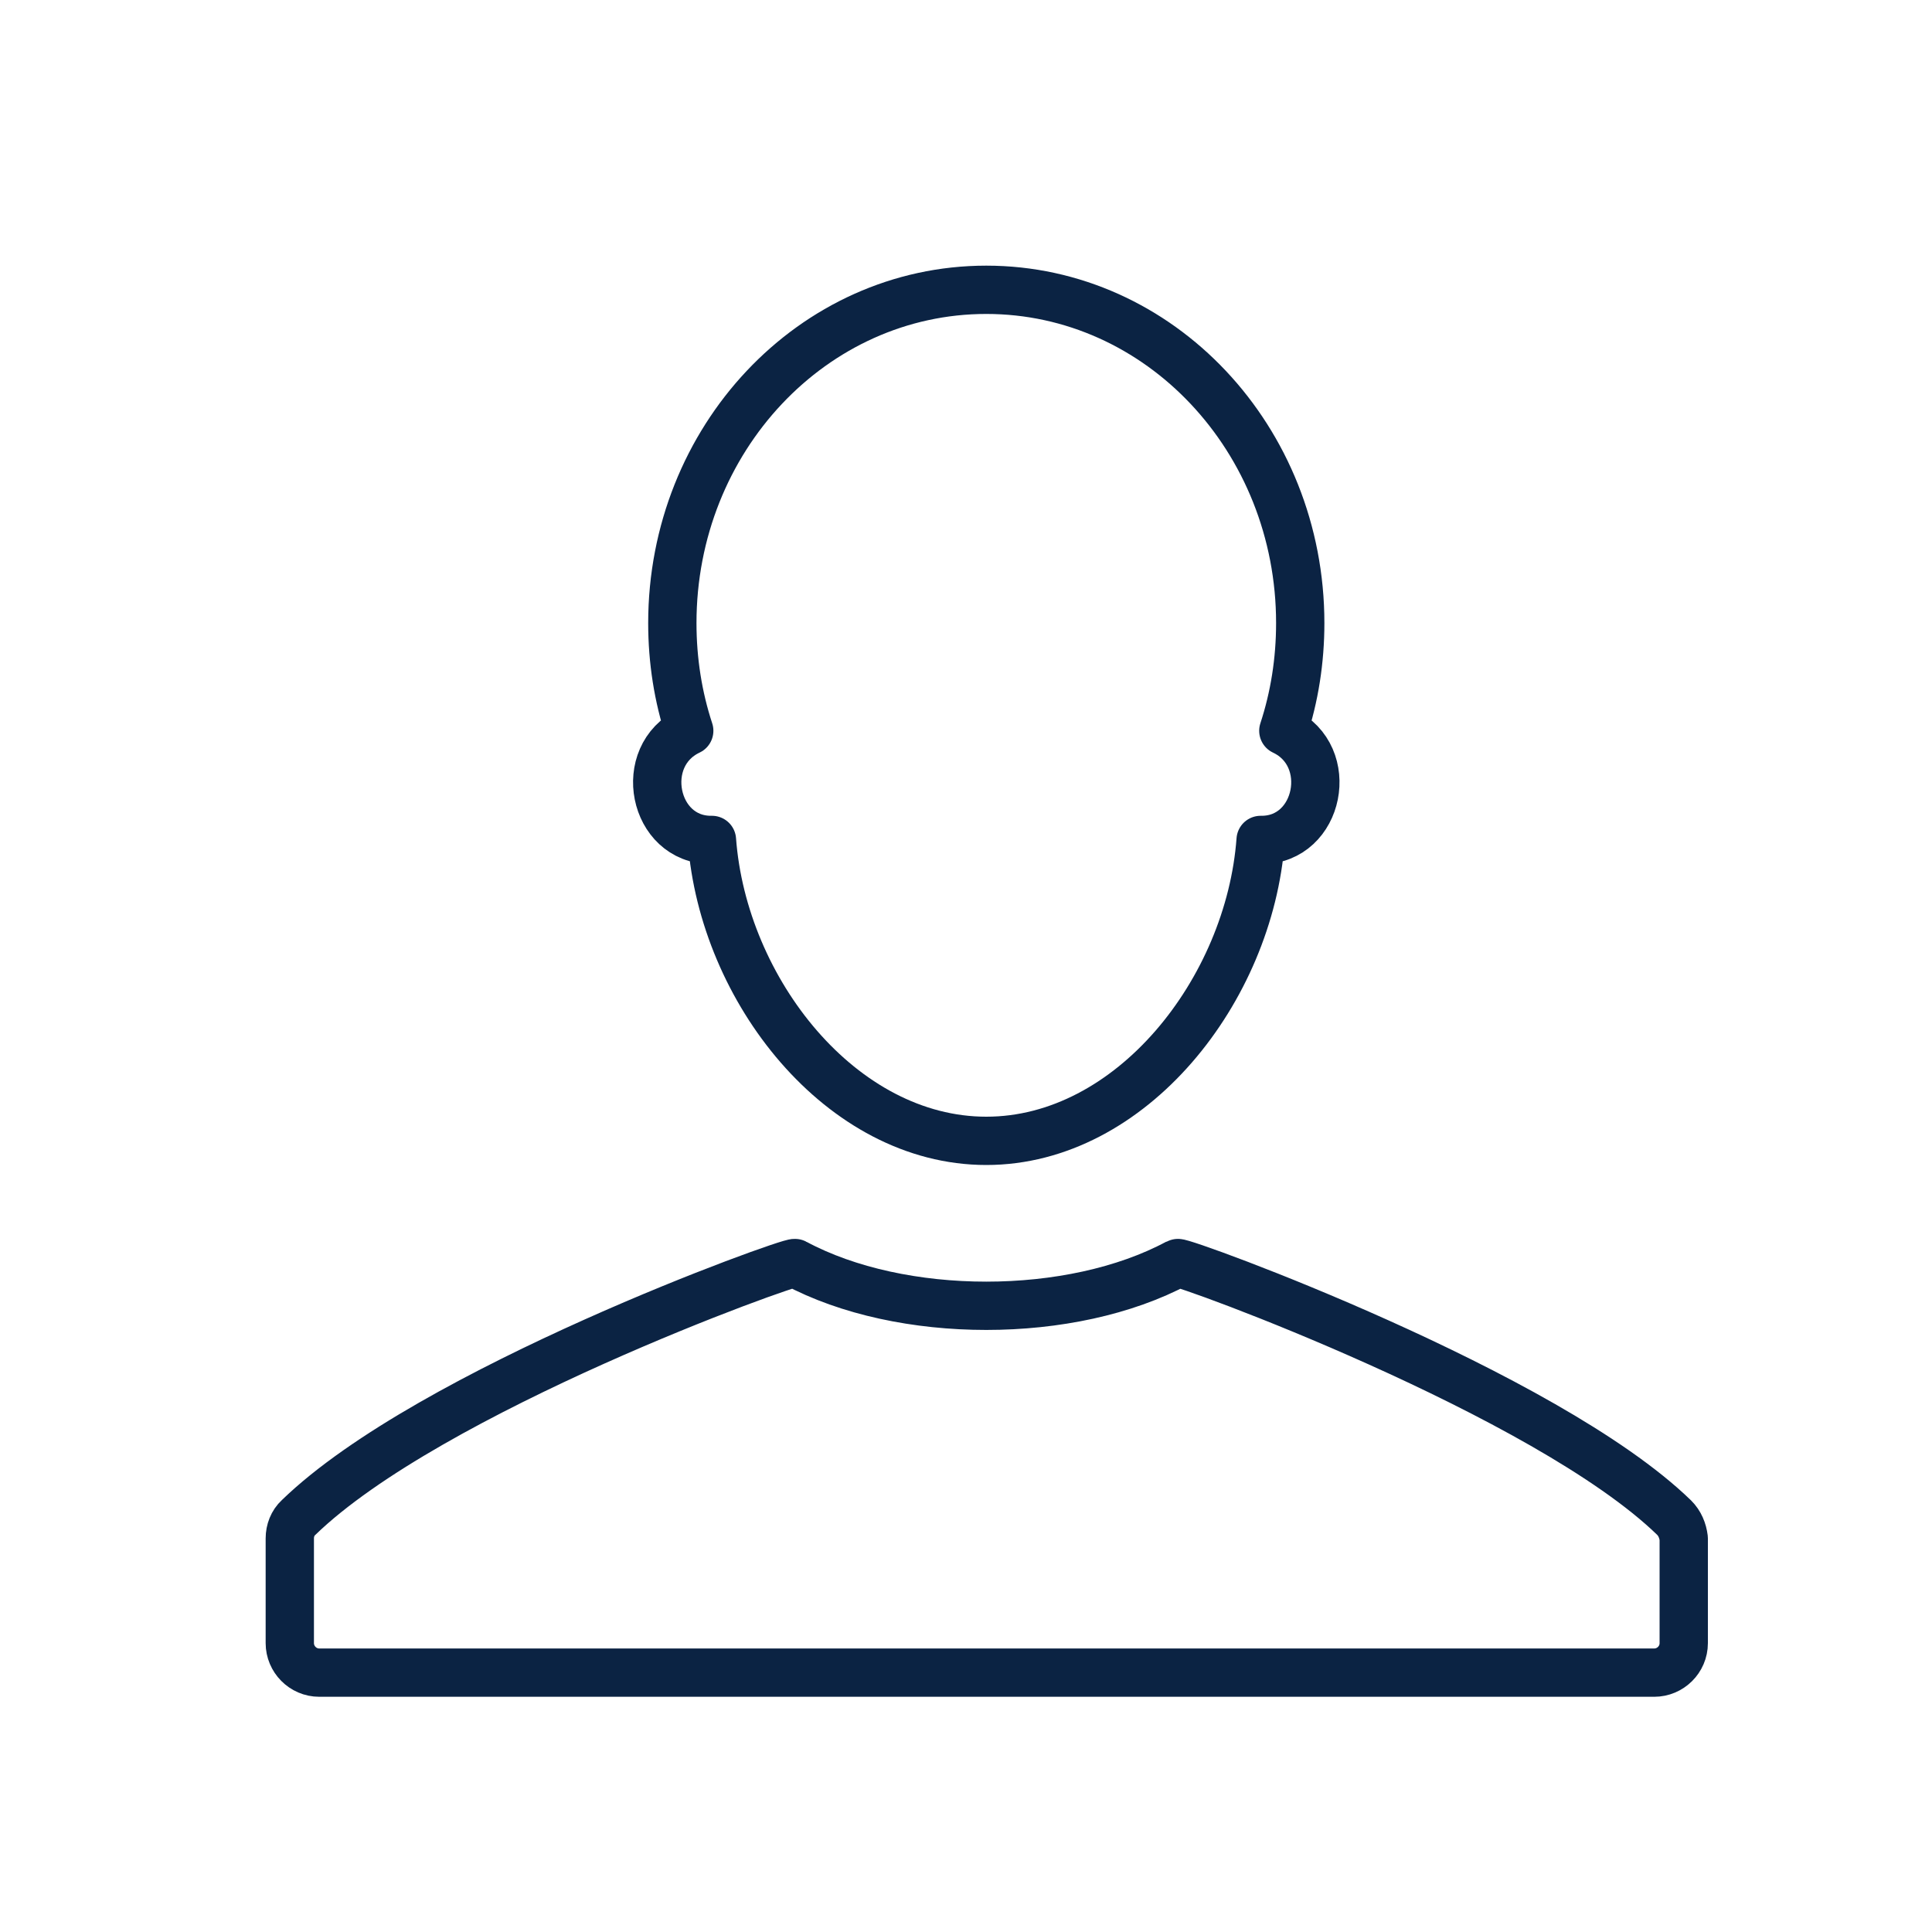<svg width="40" height="40" viewBox="0 0 40 40" fill="none" xmlns="http://www.w3.org/2000/svg">
<path d="M14.72 17.39C14.73 17.39 14.73 17.39 14.74 17.39C14.97 20.5 17.42 23.62 20.42 23.62C23.42 23.62 25.87 20.5 26.1 17.39C26.11 17.39 26.11 17.39 26.12 17.39C27.32 17.39 27.67 15.65 26.57 15.13C26.8 14.43 26.92 13.68 26.92 12.9C26.92 9.09 24.01 6 20.42 6C16.83 6 13.92 9.09 13.92 12.9C13.92 13.68 14.04 14.43 14.27 15.13C13.17 15.65 13.52 17.39 14.72 17.39Z" stroke="#0B2343" stroke-miterlimit="10" stroke-linecap="round" stroke-linejoin="round"/>
<path d="M34.66 31.42C32 28.84 24.47 26.1 24.38 26.15C22.18 27.33 18.66 27.33 16.46 26.15C16.37 26.1 8.9 28.78 6.18 31.42C6.06 31.53 6 31.69 6 31.85V34.02C6 34.35 6.27 34.63 6.61 34.63H34.25C34.58 34.63 34.86 34.36 34.86 34.02V31.85C34.84 31.69 34.78 31.54 34.66 31.42Z" stroke="#0B2343" stroke-miterlimit="10" stroke-linecap="round" stroke-linejoin="round"/>
</svg>
